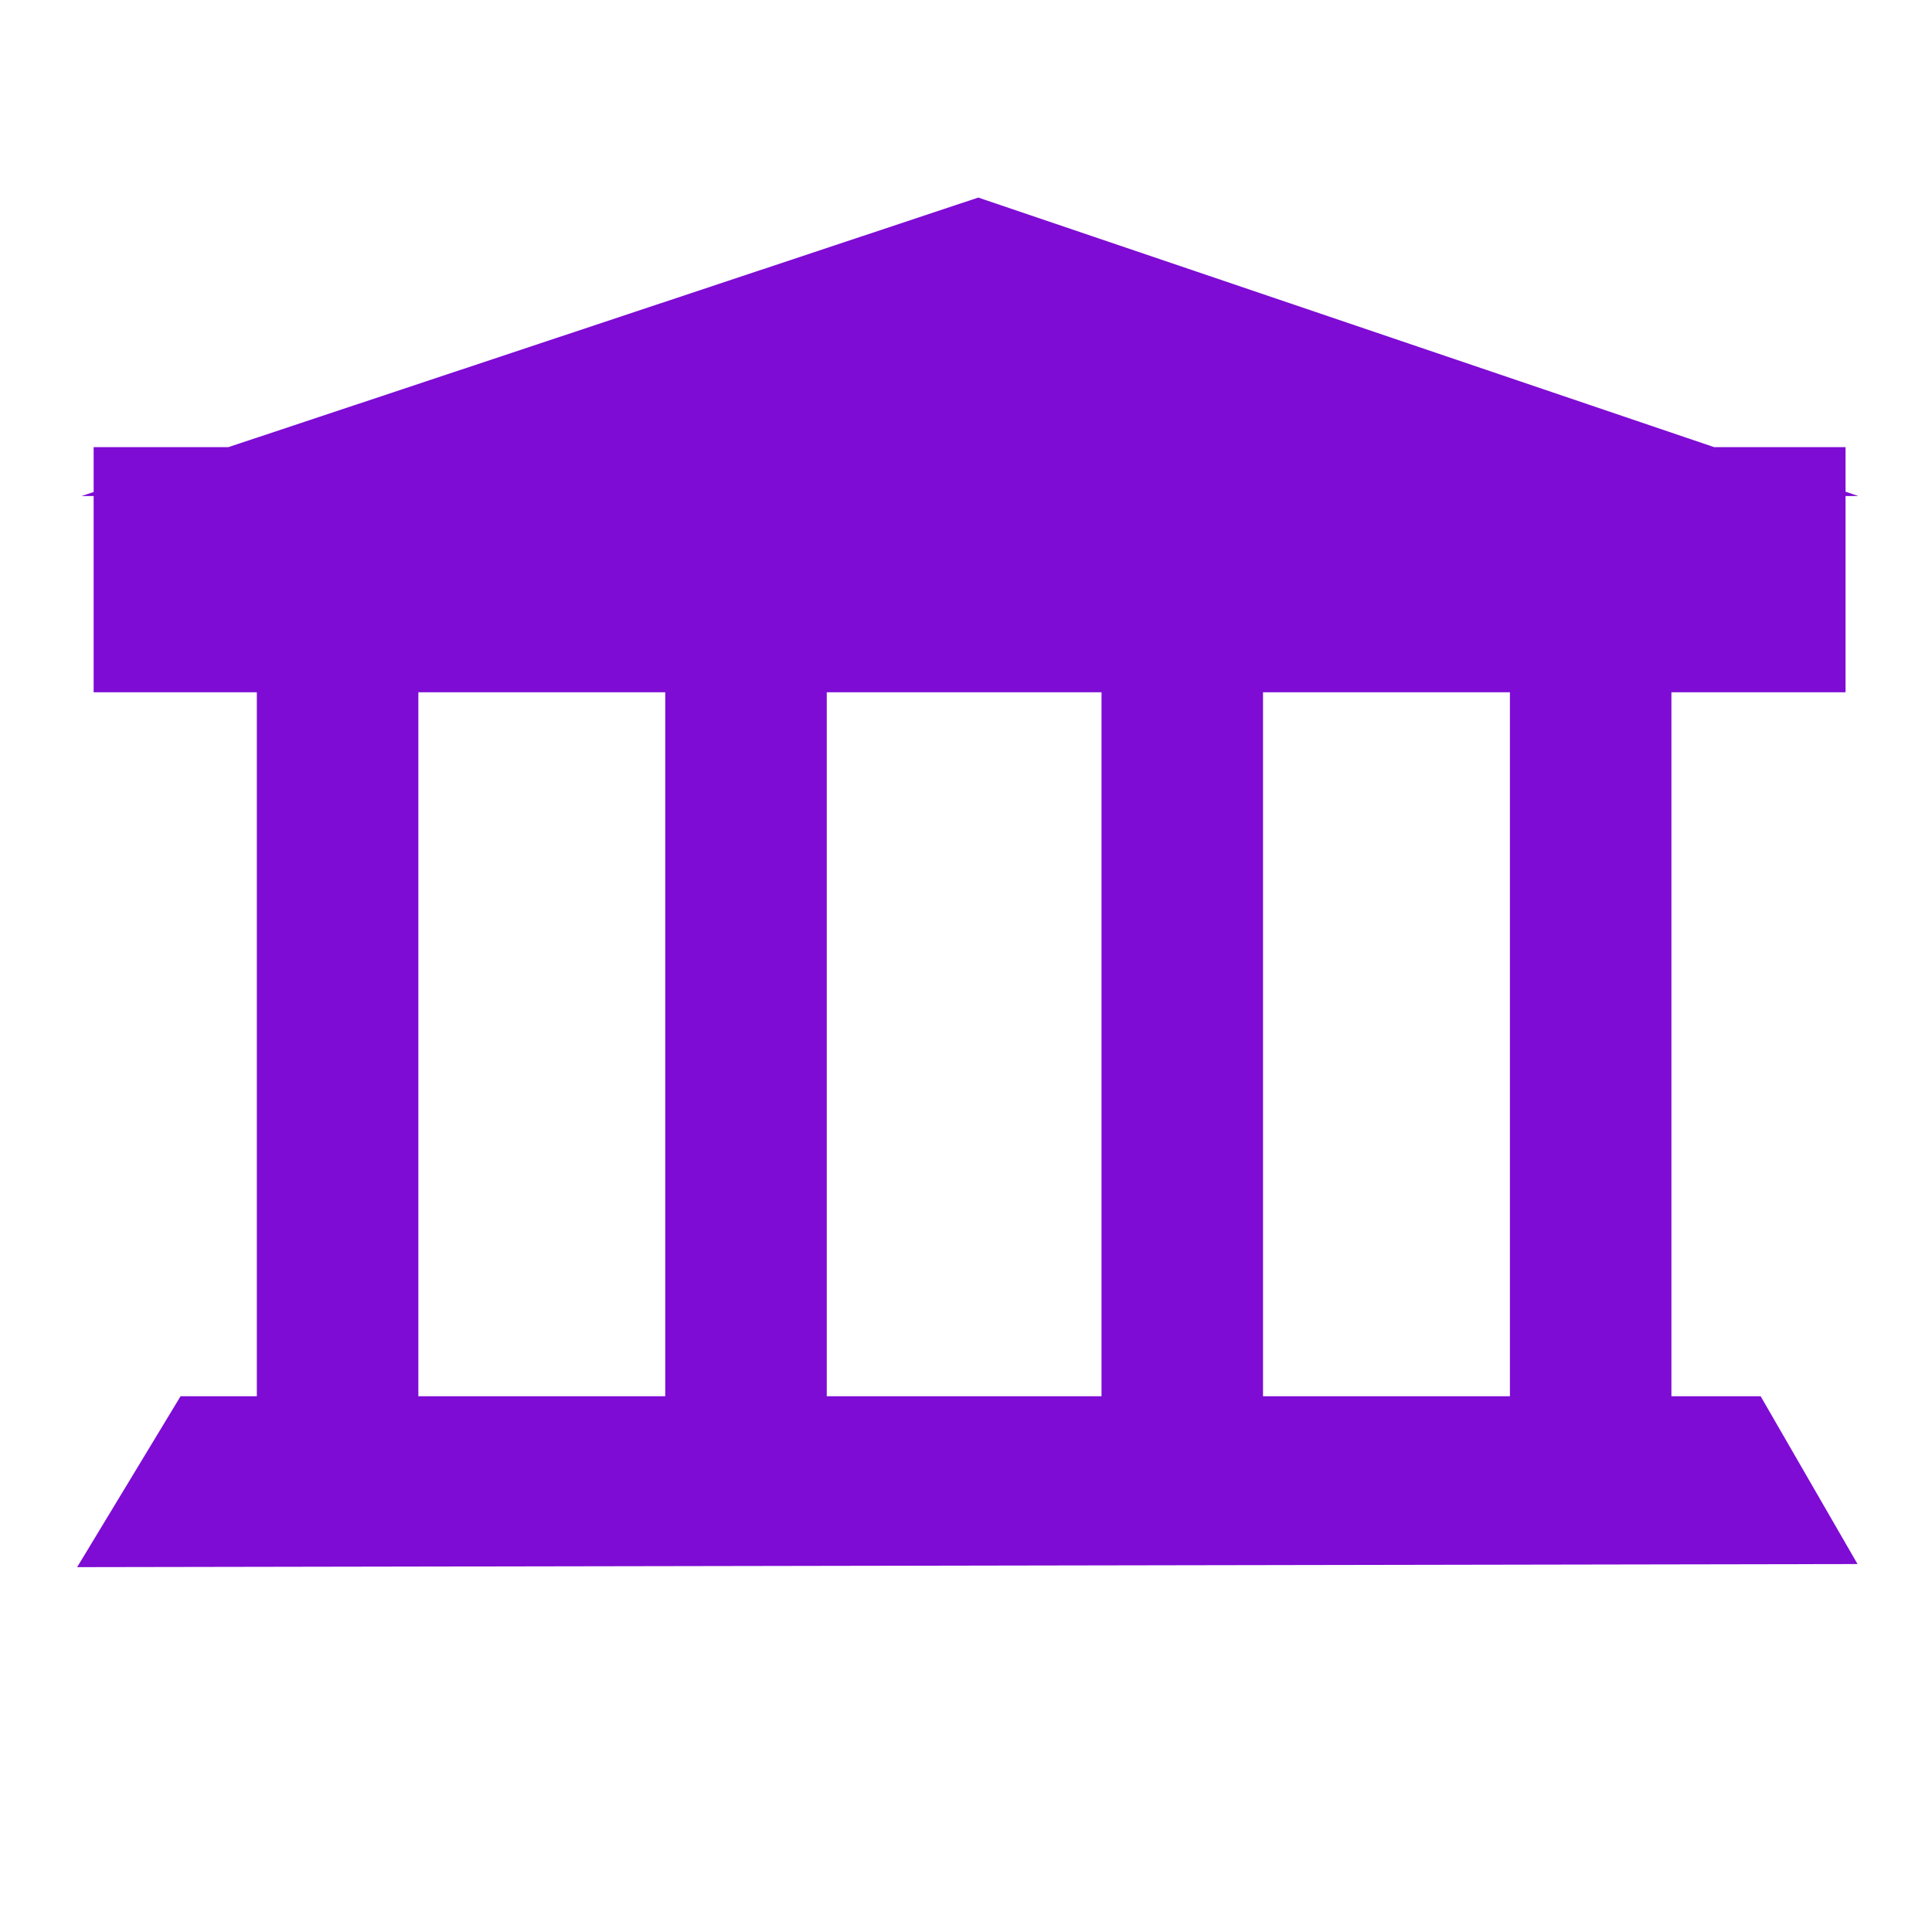 <svg enable-background="new 0 0 580 580" height="580" viewBox="0 0 580 580" width="580" xmlns="http://www.w3.org/2000/svg">
<path d="m501.772 419.162v-211.339h52.274v-58.906h3.849l-3.849-1.305v-13.379h-39.449l-220.917-74.921-225.108 74.921h-40.46v13.467l-3.659 1.218h3.659v58.906h48.995v211.339h-22.902l-31.045 51.304 534.483-.93-29.084-50.375zm-302.06-211.339v211.339h-74.117v-211.339zm48.487 0h82.482v211.339h-82.482zm130.969 0h74.118v211.339h-74.118z" fill="rgba(126,12,212,1.0)" fill-opacity="1" stroke="rgba(35,35,35,1.0)" stroke-opacity="1" stroke-width="0.0"/>
</svg>
